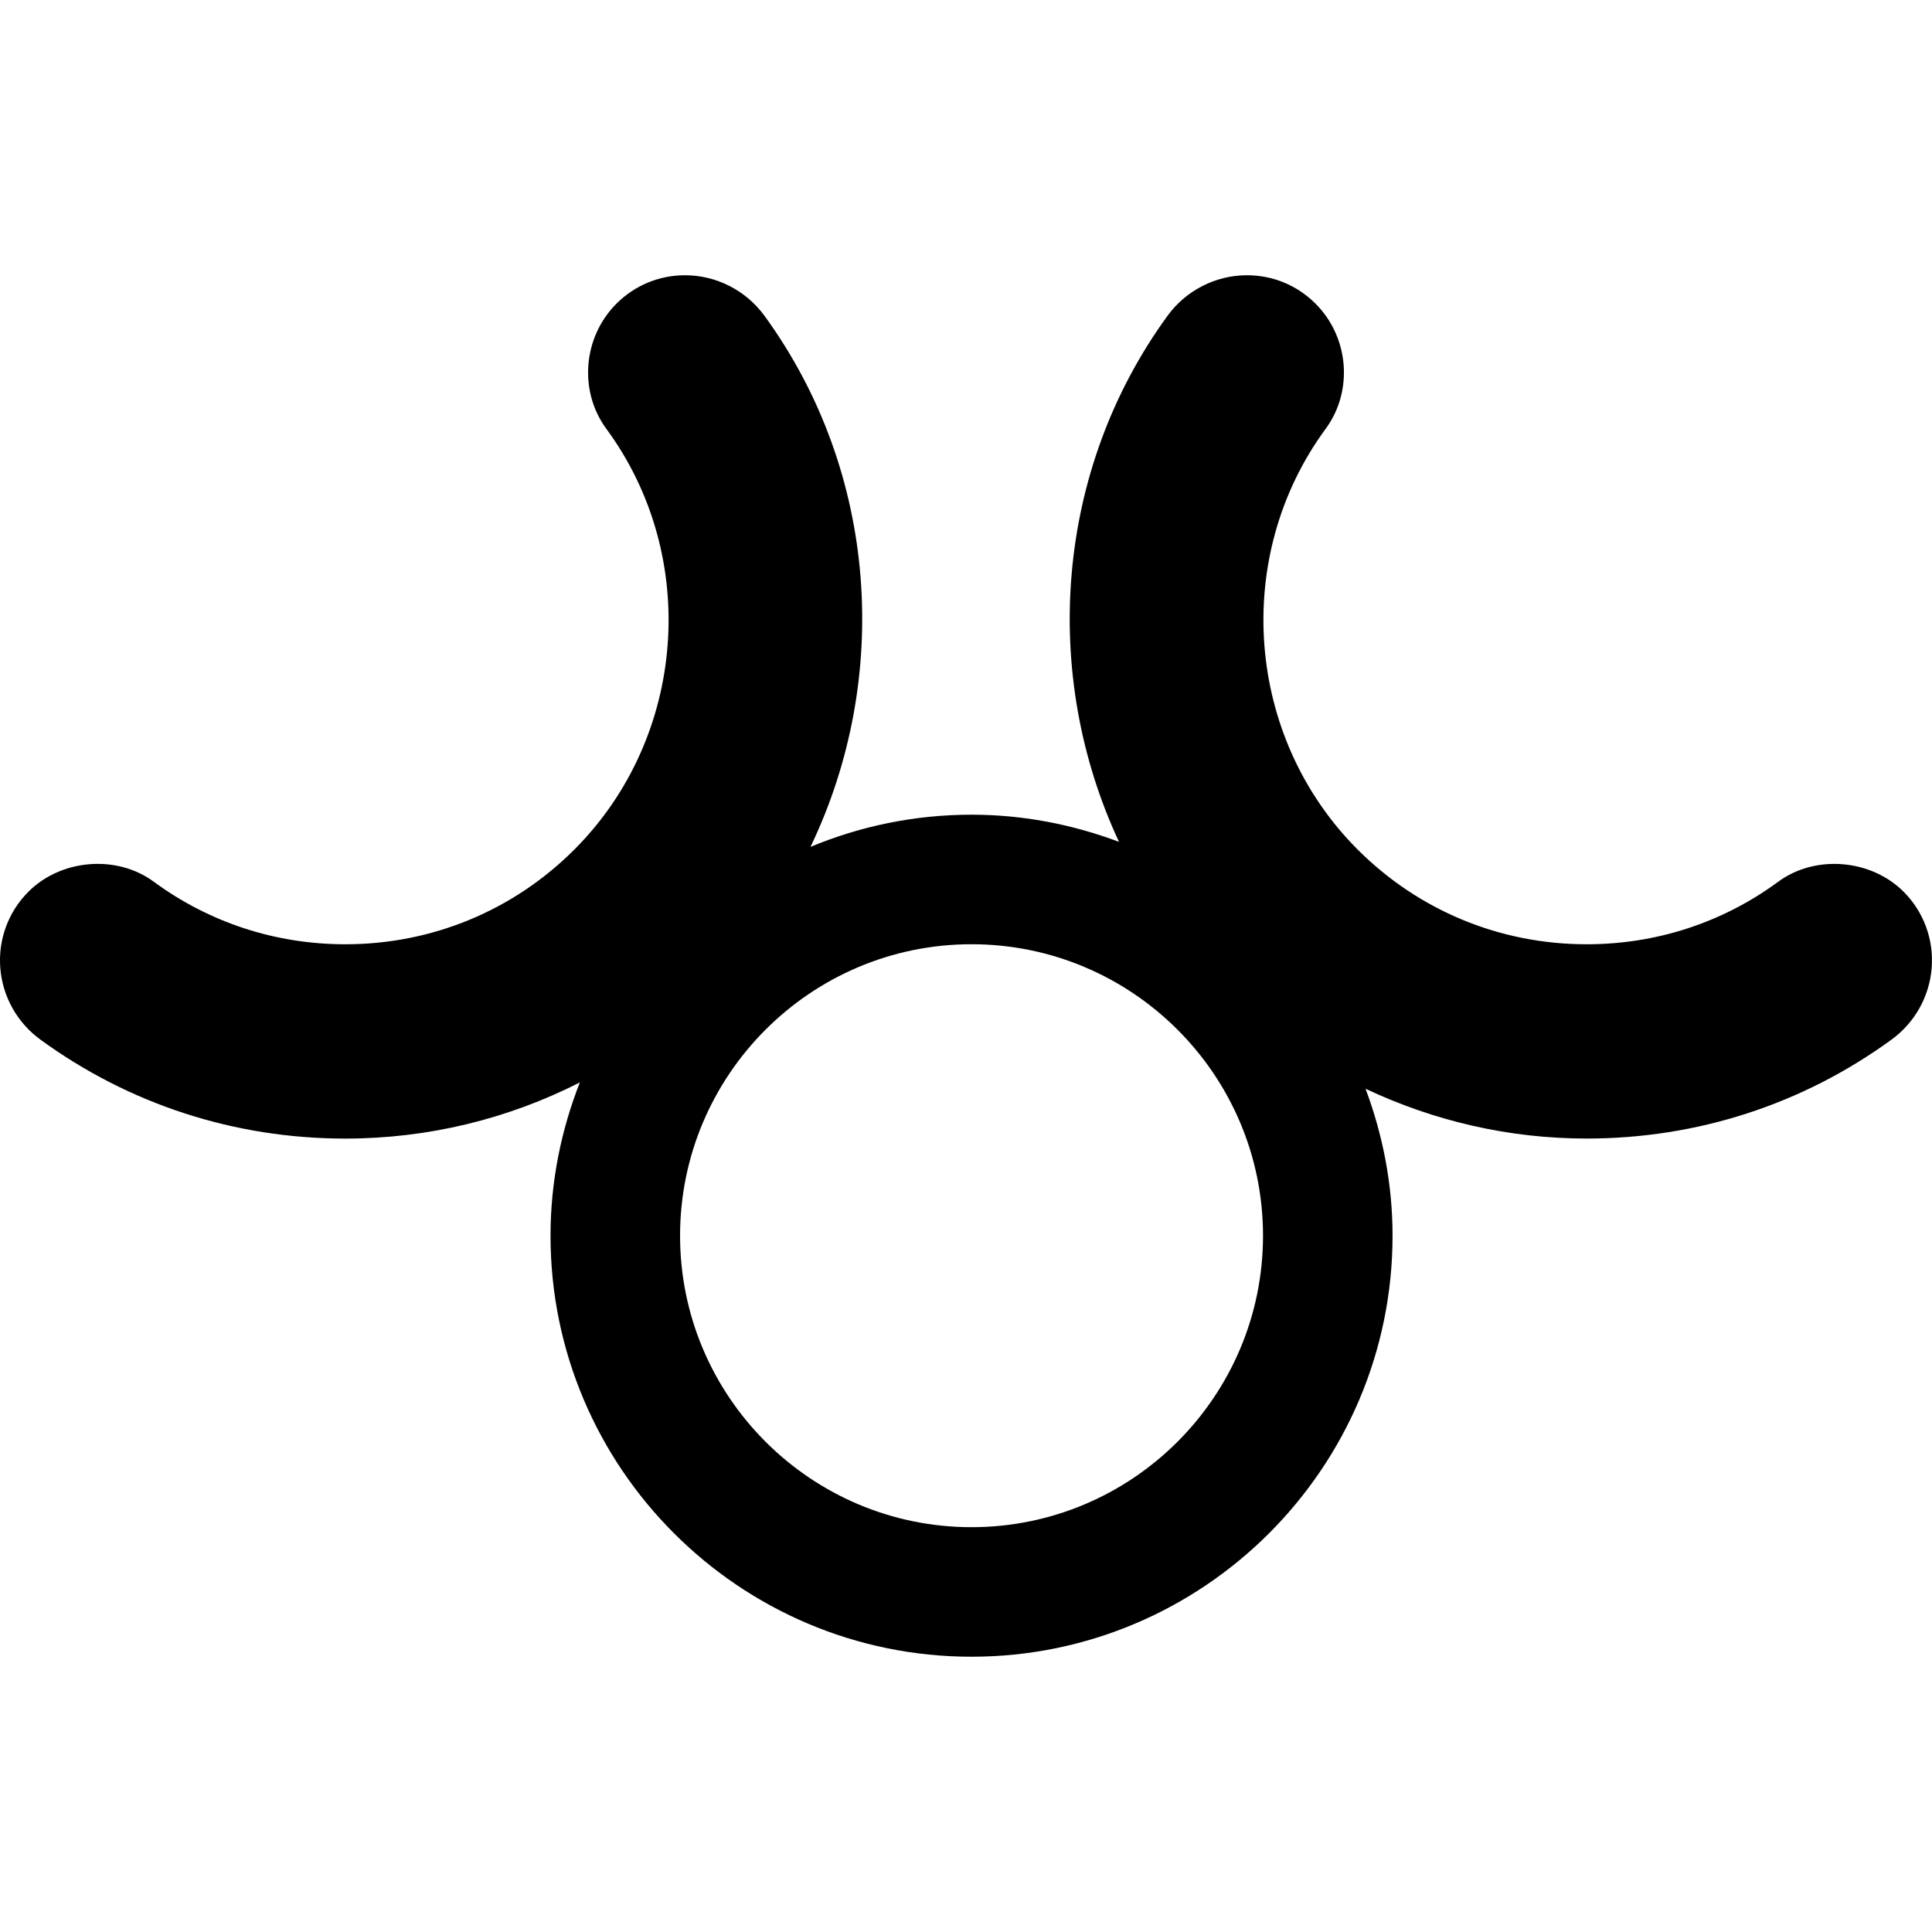 <?xml version="1.0" encoding="iso-8859-1"?>
<!-- Generator: Adobe Illustrator 19.0.0, SVG Export Plug-In . SVG Version: 6.00 Build 0)  -->
<svg version="1.1" id="Capa_1" xmlns="http://www.w3.org/2000/svg" xmlns:xlink="http://www.w3.org/1999/xlink" x="0px" y="0px"
	 viewBox="0 0 59.656 59.656" style="enable-background:new 0 0 59.656 59.656;" xml:space="preserve">
<g>
	<g>
		<path d="M58.78,27.535c-1.011-1.011-2.73-1.15-3.868-0.312c-1.72,1.266-3.767,1.934-5.919,1.934c-2.675,0-5.186-1.038-7.071-2.924
			c-3.463-3.463-3.889-9.048-0.989-12.991c0.859-1.168,0.725-2.831-0.313-3.866c-0.565-0.566-1.317-0.877-2.116-0.877
			c-0.965,0-1.881,0.467-2.451,1.249c-3.488,4.788-3.914,11.08-1.5,16.247c-1.42-0.533-2.95-0.839-4.553-0.839
			c-1.762,0-3.441,0.356-4.974,0.994c2.496-5.197,2.1-11.566-1.423-16.402c-0.57-0.782-1.486-1.249-2.451-1.249
			c-0.799,0-1.551,0.312-2.116,0.876c-1.037,1.037-1.172,2.7-0.312,3.868c2.899,3.942,2.474,9.527-0.99,12.99
			c-1.886,1.886-4.396,2.924-7.071,2.924c-2.151,0-4.198-0.668-5.919-1.934c-1.139-0.839-2.859-0.699-3.867,0.312
			c-0.62,0.62-0.937,1.478-0.868,2.352c0.069,0.885,0.521,1.691,1.24,2.215c2.742,1.998,5.998,3.055,9.414,3.055
			c2.562,0,5.026-0.608,7.242-1.734c-0.577,1.468-0.906,3.062-0.906,4.733c0,7.168,5.832,13,13,13s13-5.832,13-13
			c0-1.598-0.304-3.123-0.834-4.538c2.108,0.995,4.422,1.538,6.827,1.538c0.001,0,0.001,0,0.001,0c3.415,0,6.671-1.057,9.413-3.055
			c0.719-0.523,1.171-1.33,1.24-2.214C59.715,29.013,59.4,28.155,58.78,27.535z M29.999,47.156c-4.963,0-9-4.037-9-9s4.037-9,9-9
			s9,4.037,9,9S34.962,47.156,29.999,47.156z"/>
	</g>
</g>
<g>
</g>
<g>
</g>
<g>
</g>
<g>
</g>
<g>
</g>
<g>
</g>
<g>
</g>
<g>
</g>
<g>
</g>
<g>
</g>
<g>
</g>
<g>
</g>
<g>
</g>
<g>
</g>
<g>
</g>
</svg>
